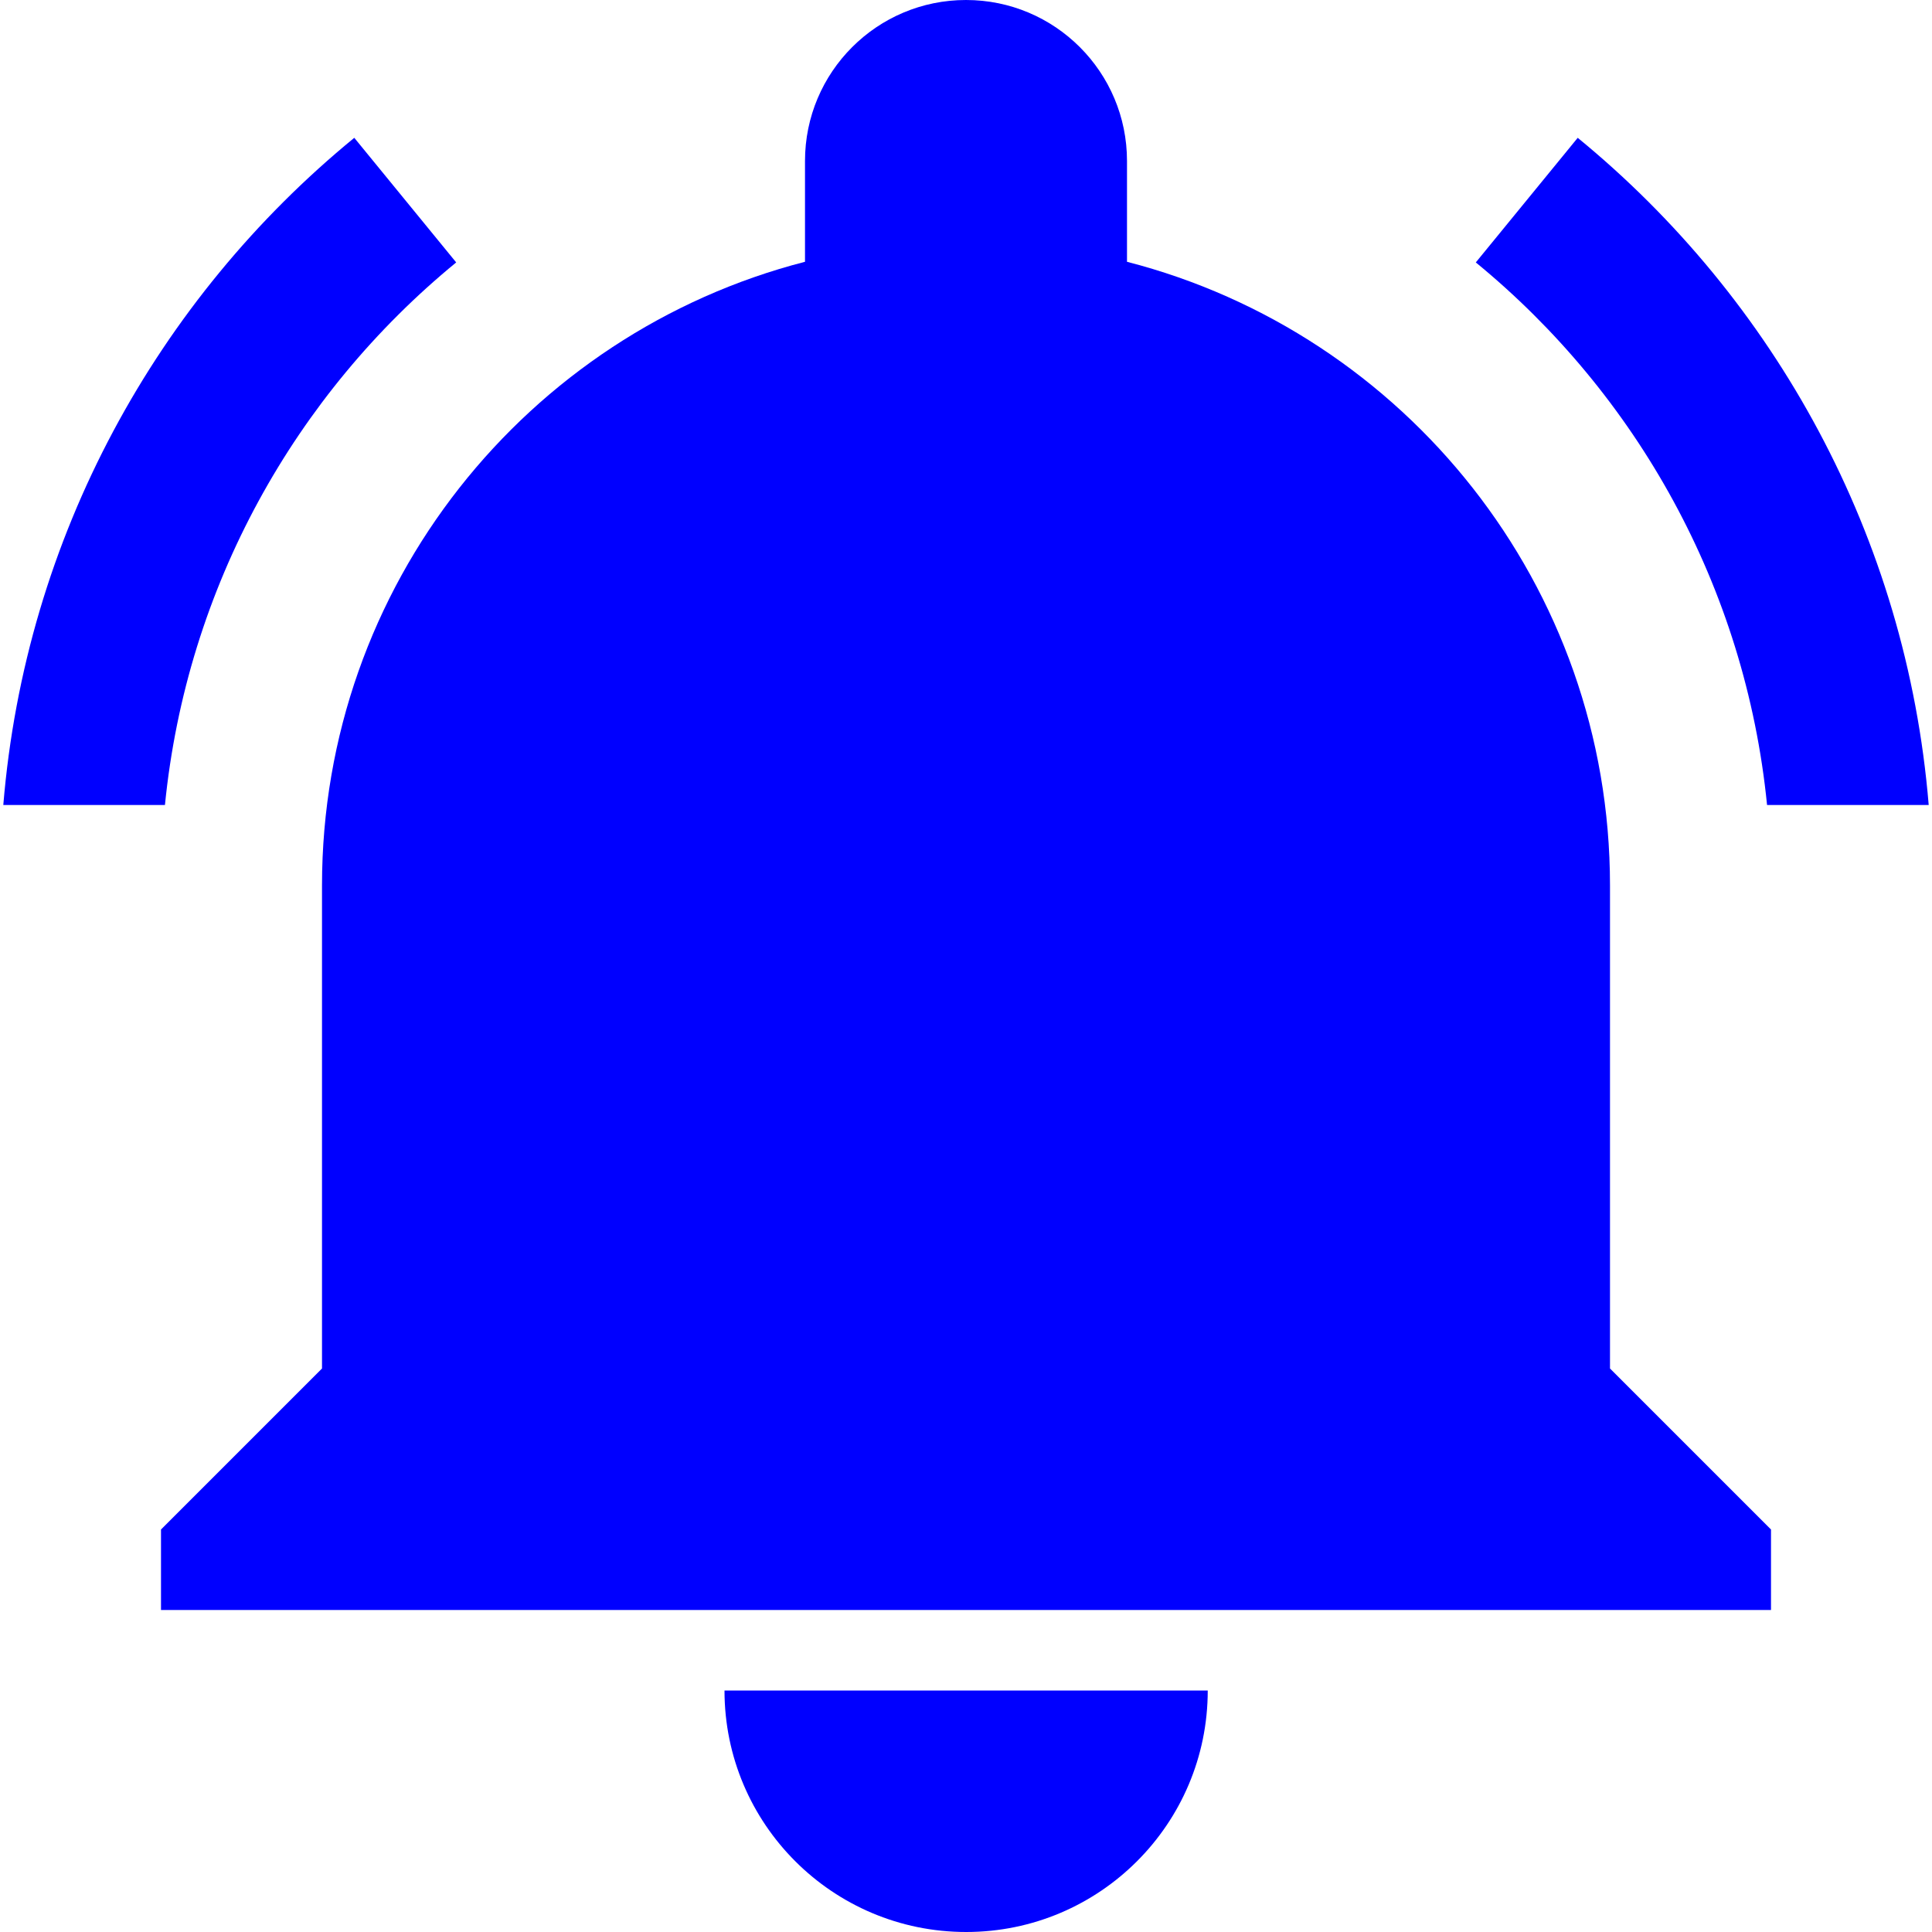 <svg width="24" height="24" viewBox="0 0 24 24" fill="none" xmlns="http://www.w3.org/2000/svg">
<path d="M20 11C20 7.272 17.451 4.14 14 3.252V2C14 0.895 13.105 0 12 0C10.895 0 10 0.895 10 2V3.252C6.55 4.14 4 7.272 4 11V17L2 19V20H22V19L20 17V11Z" fill="#0000FF"/>
<path d="M12.002 24C10.344 24 9 22.657 9 21H15.003C15.003 22.657 13.659 24 12.002 24Z" fill="#0000FF"/>
<path d="M0.041 10C0.316 6.664 1.956 3.715 4.401 1.712L5.667 3.26C3.671 4.896 2.319 7.289 2.049 10H0.041Z" fill="#0000FF"/>
<path d="M19.599 1.712C22.044 3.715 23.684 6.664 23.959 10H21.951C21.681 7.289 20.329 4.896 18.333 3.26L19.599 1.712Z" fill="#0000FF"/>
</svg>
